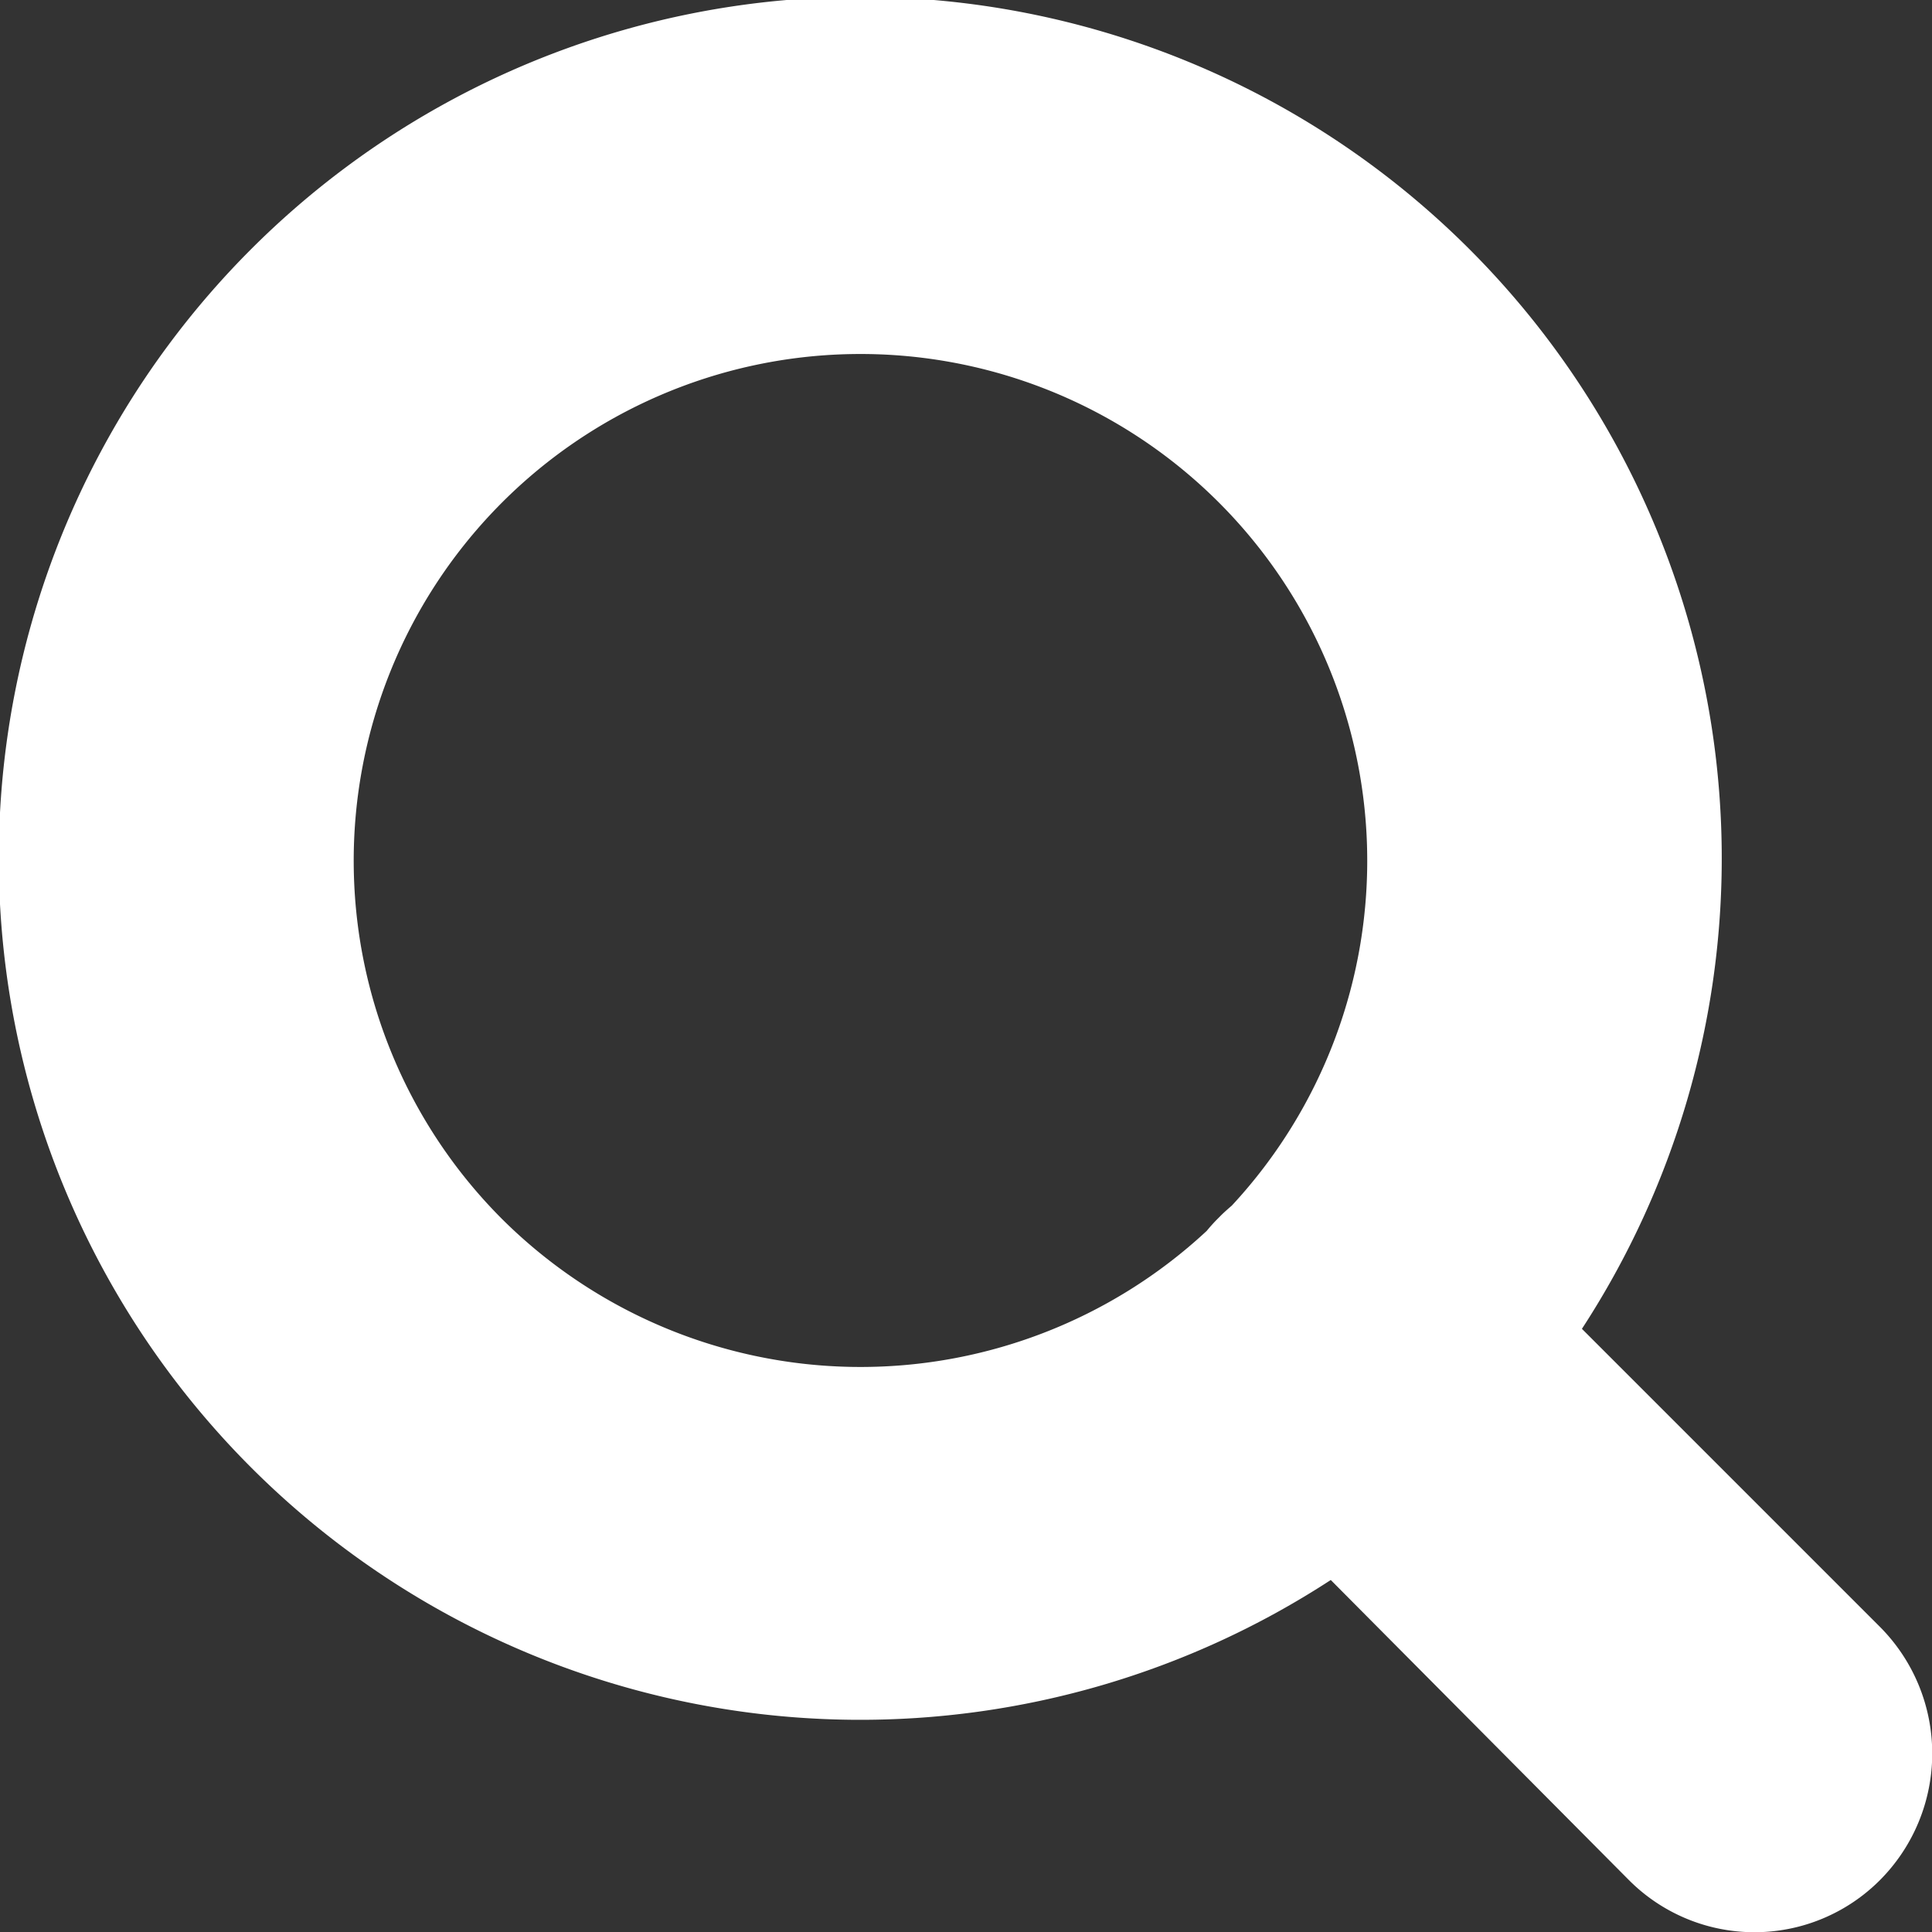 <svg version="1.1" xmlns="http://www.w3.org/2000/svg" viewBox="0 0 100 100" fill="#fff" class="Icon_svgicon__cZMHq "><rect x="0" y="0" width="100" height="100" fill="#333333" stroke="none"/><path d="M97.31 84.21 81.88 68.78a44.59 44.59 0 1 0-13 13l15.43 15.53a9.17 9.17 0 0 0 13 0 9.29 9.29 0 0 0 0-13.1ZM26 63.11a26.23 26.23 0 1 1 37.76-.71c-.22.19-.45.39-.66.61a8.42 8.42 0 0 0-.64.7 26.31 26.31 0 0 1-36.46-.6Z"></path></svg>